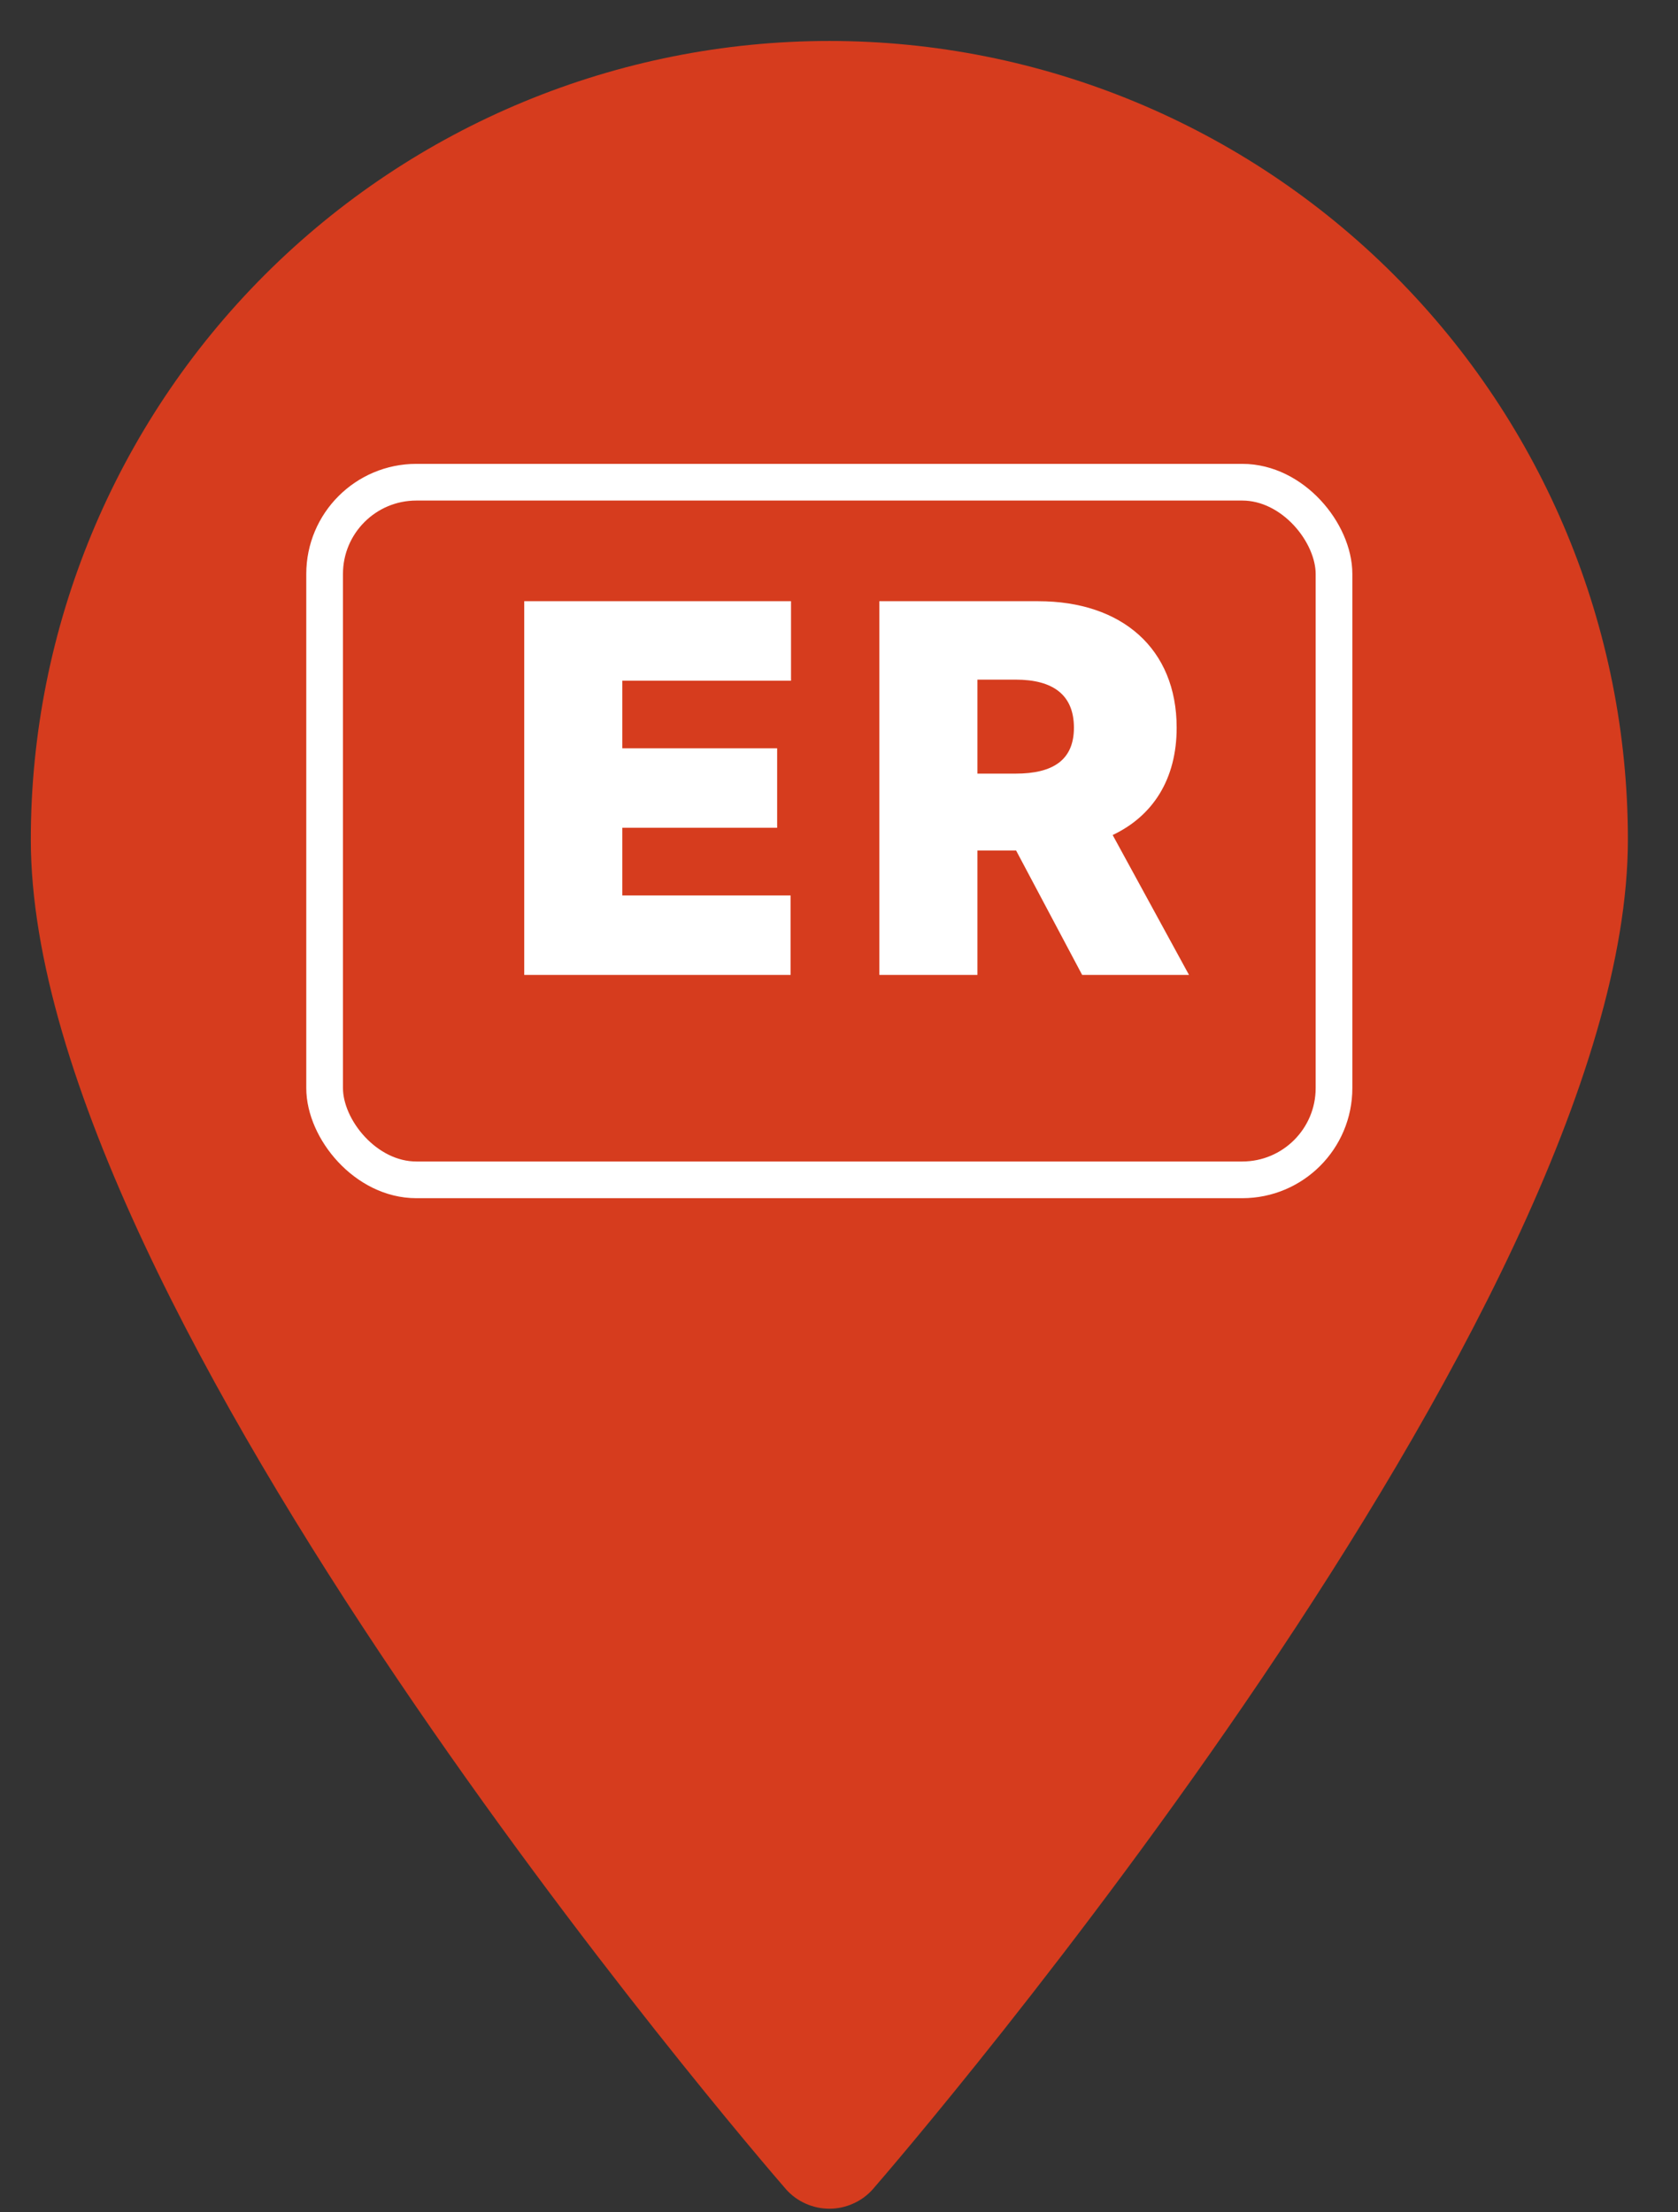 <svg width="22" height="29" viewBox="0 0 22 29" fill="none" xmlns="http://www.w3.org/2000/svg">
<rect x="0" y="0" width="22" height="29" fill="#333333" stroke="none"/>
<path d="M10.874 0.537C13.651 0.537 16.313 1.64 18.276 3.603C20.24 5.566 21.343 8.229 21.343 11.005C21.343 17.197 11.848 28.233 11.442 28.699C11.371 28.779 11.283 28.843 11.185 28.886C11.088 28.93 10.981 28.953 10.874 28.953C10.767 28.953 10.66 28.93 10.562 28.886C10.465 28.843 10.377 28.779 10.306 28.699C9.902 28.235 0.404 17.197 0.404 11.005C0.404 8.229 1.508 5.566 3.471 3.603C5.434 1.64 8.097 0.537 10.874 0.537Z" fill="#D63C1E"/>
<path d="M6.873 12.78V7.881H10.371V8.923H8.159V9.809H10.189V10.851H8.159V11.738H10.365V12.78H6.873ZM11.529 12.78V7.881H13.613C14.709 7.881 15.427 8.503 15.427 9.539C15.427 10.215 15.115 10.696 14.588 10.946L15.589 12.78H14.188L13.322 11.149H12.815V12.78H11.529ZM12.815 10.141H13.316C13.803 10.141 14.08 9.965 14.08 9.539C14.08 9.106 13.803 8.909 13.316 8.909H12.815V10.141Z" fill="white"/>
<rect x="4.256" y="6.321" width="13.234" height="9.145" rx="1.203" stroke="white" stroke-width="0.481"/>
</svg>
